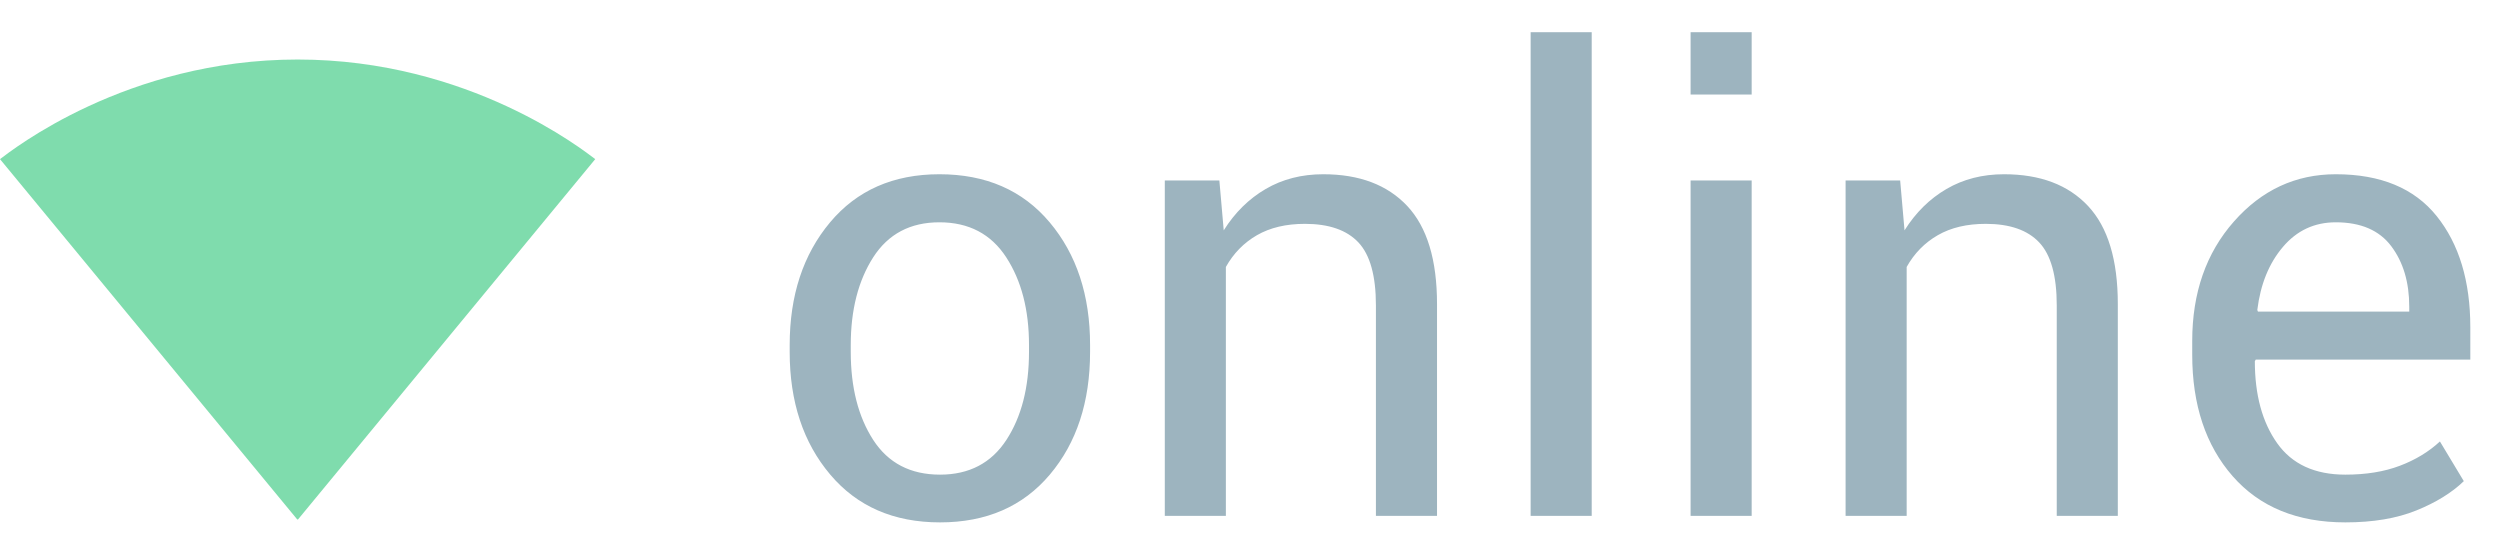 <?xml version="1.0" encoding="UTF-8" standalone="no"?>
<svg width="63px" height="14px" viewBox="0 0 63 14" version="1.1" xmlns="http://www.w3.org/2000/svg" xmlns:xlink="http://www.w3.org/1999/xlink">
    <!-- Generator: Sketch 50.2 (55047) - http://www.bohemiancoding.com/sketch -->
    <title>Online</title>
    <desc>Created with Sketch.</desc>
    <defs></defs>
    <g id="Wifi-status" stroke="none" stroke-width="1" fill="none" fill-rule="evenodd">
        <g id="Vector" transform="translate(-21, -16)">
            <g id="Online" transform="translate(21, 16)">
                <path d="M19.9,8.695 C19.9,7.445 20.239,6.415 20.916,5.605 C21.593,4.796 22.512,4.391 23.673,4.391 C24.845,4.391 25.771,4.794 26.451,5.602 C27.13,6.409 27.47,7.44 27.47,8.695 L27.47,8.867 C27.47,10.128 27.132,11.159 26.455,11.961 C25.778,12.763 24.856,13.164 23.689,13.164 C22.522,13.164 21.599,12.762 20.92,11.957 C20.24,11.152 19.9,10.122 19.9,8.867 L19.9,8.695 Z M21.439,8.867 C21.439,9.763 21.628,10.503 22.005,11.086 C22.383,11.669 22.944,11.961 23.689,11.961 C24.423,11.961 24.981,11.669 25.361,11.086 C25.741,10.503 25.931,9.763 25.931,8.867 L25.931,8.695 C25.931,7.81 25.74,7.073 25.357,6.484 C24.974,5.896 24.413,5.602 23.673,5.602 C22.939,5.602 22.383,5.896 22.005,6.484 C21.628,7.073 21.439,7.81 21.439,8.695 L21.439,8.867 Z M30.728,4.547 L30.838,5.805 C31.119,5.357 31.472,5.009 31.896,4.762 C32.321,4.514 32.804,4.391 33.345,4.391 C34.257,4.391 34.962,4.658 35.463,5.191 C35.963,5.725 36.213,6.549 36.213,7.664 L36.213,13 L34.673,13 L34.673,7.695 C34.673,6.951 34.526,6.422 34.232,6.109 C33.938,5.797 33.489,5.641 32.884,5.641 C32.41,5.641 32.008,5.736 31.677,5.926 C31.347,6.116 31.085,6.383 30.892,6.727 L30.892,13 L29.353,13 L29.353,4.547 L30.728,4.547 Z M40.111,13 L38.572,13 L38.572,0.812 L40.111,0.812 L40.111,13 Z M44.142,13 L42.603,13 L42.603,4.547 L44.142,4.547 L44.142,13 Z M44.142,2.383 L42.603,2.383 L42.603,0.812 L44.142,0.812 L44.142,2.383 Z M47.884,4.547 L47.994,5.805 C48.275,5.357 48.628,5.009 49.052,4.762 C49.477,4.514 49.96,4.391 50.502,4.391 C51.413,4.391 52.119,4.658 52.619,5.191 C53.119,5.725 53.369,6.549 53.369,7.664 L53.369,13 L51.83,13 L51.83,7.695 C51.83,6.951 51.683,6.422 51.388,6.109 C51.094,5.797 50.645,5.641 50.041,5.641 C49.567,5.641 49.164,5.736 48.834,5.926 C48.503,6.116 48.241,6.383 48.048,6.727 L48.048,13 L46.509,13 L46.509,4.547 L47.884,4.547 Z M59.103,13.164 C57.89,13.164 56.943,12.776 56.263,12 C55.584,11.224 55.244,10.203 55.244,8.938 L55.244,8.594 C55.244,7.38 55.594,6.376 56.295,5.582 C56.995,4.788 57.851,4.391 58.861,4.391 C59.991,4.391 60.839,4.742 61.404,5.445 C61.969,6.148 62.252,7.083 62.252,8.25 L62.252,9.062 L56.845,9.062 L56.822,9.102 C56.822,9.951 57.009,10.639 57.384,11.168 C57.759,11.697 58.332,11.961 59.103,11.961 C59.624,11.961 60.081,11.887 60.474,11.738 C60.867,11.59 61.205,11.385 61.486,11.125 L62.088,12.125 C61.785,12.417 61.387,12.663 60.892,12.863 C60.397,13.064 59.801,13.164 59.103,13.164 Z M58.861,5.602 C58.324,5.602 57.88,5.809 57.529,6.223 C57.177,6.637 56.963,7.167 56.884,7.812 L56.9,7.852 L60.713,7.852 L60.713,7.727 C60.713,7.112 60.561,6.604 60.259,6.203 C59.957,5.802 59.491,5.602 58.861,5.602 Z" id="online" fill="#9DB4BF"></path>
                <path d="M7.509,13.091 L15,4.01 C14.711,3.795 11.825,1.5 7.5,1.5 C3.175,1.5 0.289,3.795 0,4.01 L7.491,13.091 L7.509,13.091 Z" id="Shape" fill="#7FDCAD" fill-rule="nonzero"></path>
            </g>
        </g>
    </g>
</svg>